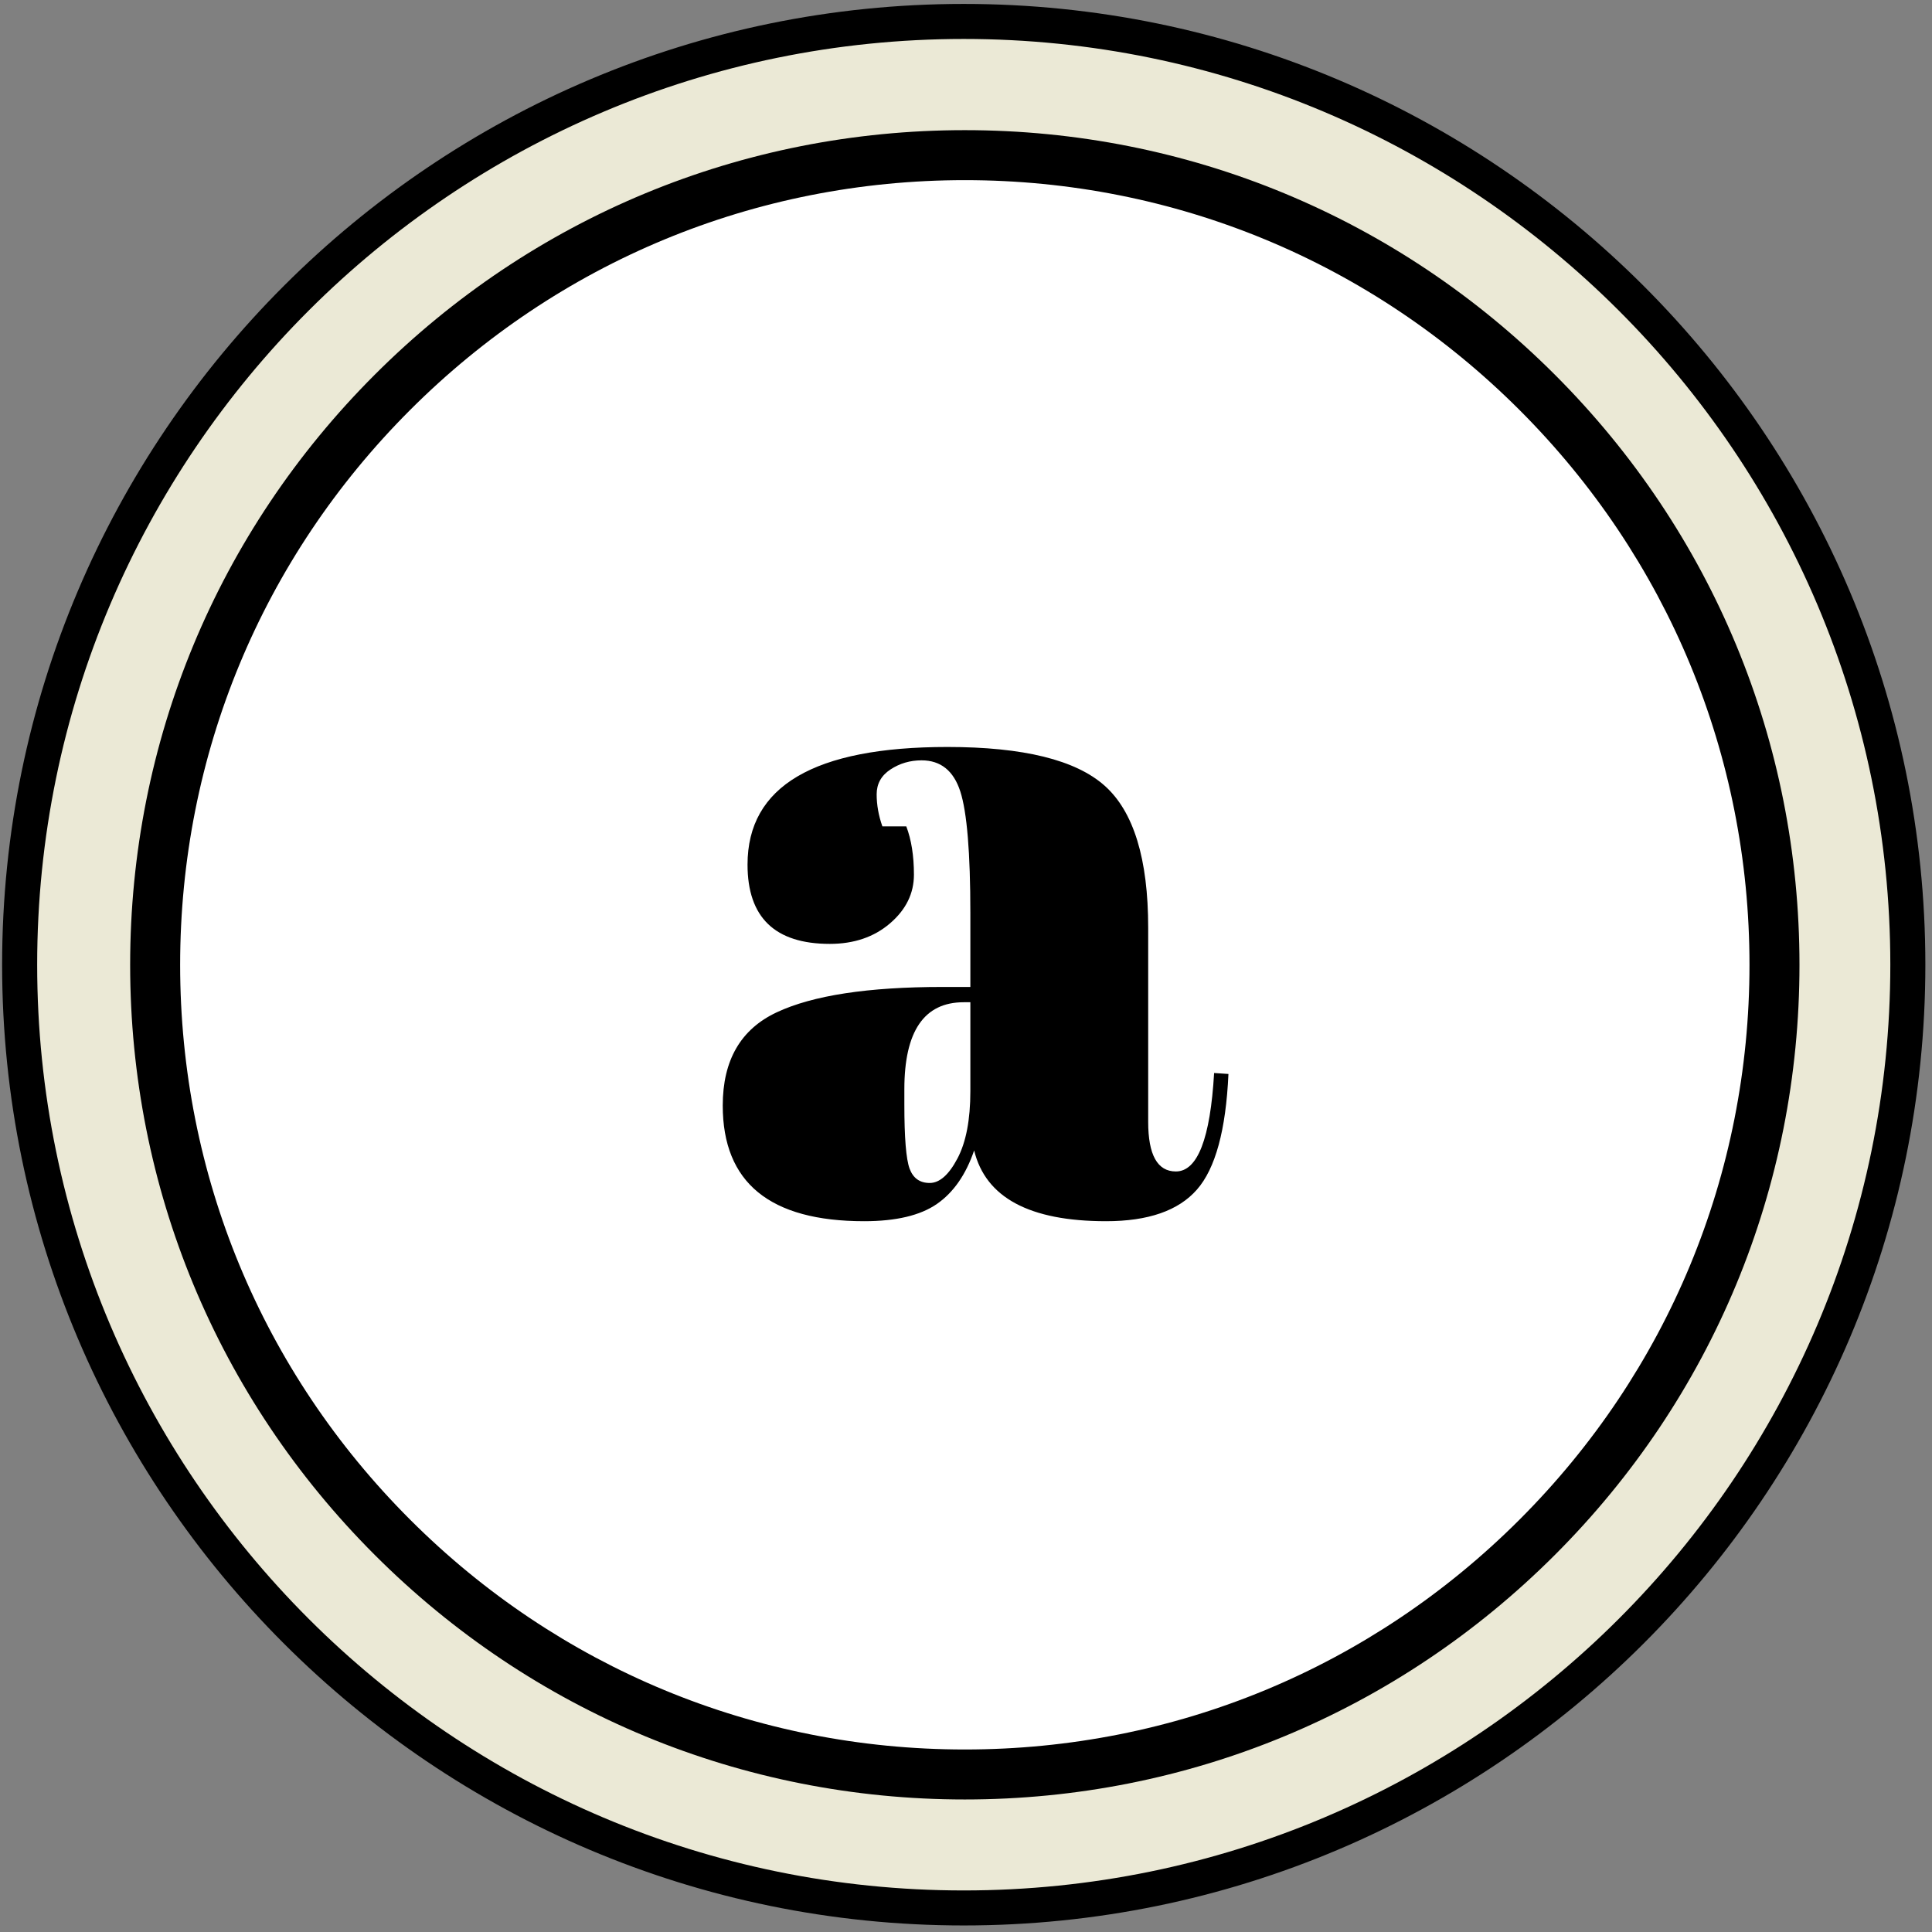 <svg xmlns="http://www.w3.org/2000/svg" xmlns:xlink="http://www.w3.org/1999/xlink" width="500" zoomAndPan="magnify" viewBox="0 0 375 375" height="500" preserveAspectRatio="xMidYMid meet" version="1.0"><rect x="0" y="0" width="375" height="375" fill="#808080" stroke="none"/><defs><g/><clipPath id="cb80c46e38"><path d="M 25.262 25.262 L 349 25.262 L 349 349 L 25.262 349 Z M 25.262 25.262 " clip-rule="nonzero"/></clipPath><clipPath id="f760cfadec"><path d="M 25.262 25.262 L 349.277 25.262 L 349.277 349.277 L 25.262 349.277 Z M 25.262 25.262 " clip-rule="nonzero"/></clipPath></defs><path fill="#ebe9d6" d="M 370.309 187.25 C 370.309 190.246 370.238 193.238 370.09 196.23 C 369.941 199.227 369.723 202.211 369.426 205.195 C 369.133 208.176 368.766 211.148 368.328 214.113 C 367.887 217.078 367.375 220.027 366.789 222.965 C 366.203 225.906 365.547 228.828 364.816 231.734 C 364.09 234.641 363.289 237.527 362.418 240.395 C 361.547 243.262 360.609 246.105 359.598 248.93 C 358.586 251.75 357.508 254.543 356.359 257.312 C 355.215 260.082 354 262.82 352.715 265.527 C 351.434 268.234 350.086 270.91 348.672 273.555 C 347.258 276.195 345.781 278.805 344.238 281.371 C 342.695 283.941 341.094 286.473 339.426 288.965 C 337.762 291.457 336.035 293.906 334.246 296.312 C 332.461 298.719 330.617 301.078 328.715 303.395 C 326.812 305.711 324.852 307.98 322.84 310.199 C 320.824 312.422 318.758 314.59 316.637 316.707 C 314.516 318.828 312.344 320.895 310.125 322.906 C 307.902 324.918 305.633 326.875 303.312 328.773 C 300.996 330.676 298.633 332.52 296.223 334.305 C 293.812 336.09 291.363 337.812 288.867 339.477 C 286.375 341.141 283.844 342.746 281.27 344.285 C 278.695 345.824 276.09 347.301 273.445 348.715 C 270.797 350.129 268.121 351.473 265.41 352.754 C 262.699 354.035 259.957 355.25 257.188 356.398 C 254.418 357.543 251.617 358.621 248.797 359.629 C 245.973 360.641 243.125 361.578 240.254 362.449 C 237.387 363.32 234.496 364.117 231.586 364.848 C 228.676 365.574 225.754 366.23 222.812 366.816 C 219.871 367.398 216.914 367.91 213.949 368.352 C 210.98 368.793 208.008 369.156 205.023 369.453 C 202.039 369.746 199.047 369.965 196.051 370.113 C 193.059 370.258 190.059 370.332 187.059 370.332 C 184.062 370.332 181.062 370.258 178.07 370.113 C 175.074 369.965 172.082 369.746 169.098 369.453 C 166.113 369.156 163.141 368.793 160.172 368.352 C 157.207 367.91 154.25 367.398 151.309 366.816 C 148.367 366.23 145.445 365.574 142.535 364.848 C 139.625 364.117 136.734 363.32 133.867 362.449 C 130.996 361.578 128.148 360.641 125.324 359.629 C 122.5 358.621 119.703 357.543 116.934 356.398 C 114.164 355.25 111.422 354.035 108.711 352.754 C 106 351.473 103.32 350.129 100.676 348.715 C 98.031 347.301 95.422 345.824 92.852 344.285 C 90.277 342.746 87.746 341.141 85.254 339.477 C 82.758 337.812 80.309 336.09 77.898 334.305 C 75.488 332.52 73.125 330.676 70.809 328.773 C 68.488 326.875 66.219 324.918 63.996 322.906 C 61.777 320.895 59.605 318.828 57.484 316.707 C 55.363 314.59 53.297 312.422 51.281 310.199 C 49.266 307.98 47.309 305.711 45.406 303.395 C 43.504 301.078 41.66 298.719 39.871 296.312 C 38.086 293.906 36.359 291.457 34.695 288.965 C 33.027 286.473 31.422 283.941 29.883 281.371 C 28.34 278.805 26.863 276.195 25.449 273.555 C 24.035 270.91 22.688 268.234 21.406 265.527 C 20.121 262.82 18.906 260.082 17.762 257.312 C 16.613 254.543 15.535 251.75 14.523 248.93 C 13.512 246.105 12.57 243.262 11.703 240.395 C 10.832 237.527 10.031 234.641 9.301 231.734 C 8.574 228.828 7.918 225.906 7.332 222.965 C 6.746 220.027 6.234 217.078 5.793 214.113 C 5.355 211.148 4.988 208.176 4.691 205.195 C 4.398 202.211 4.18 199.227 4.031 196.23 C 3.883 193.238 3.812 190.246 3.812 187.25 C 3.812 184.254 3.883 181.258 4.031 178.266 C 4.18 175.273 4.398 172.285 4.691 169.305 C 4.988 166.32 5.355 163.348 5.793 160.383 C 6.234 157.422 6.746 154.469 7.332 151.531 C 7.918 148.594 8.574 145.668 9.301 142.762 C 10.031 139.855 10.832 136.969 11.703 134.102 C 12.57 131.234 13.512 128.391 14.523 125.57 C 15.535 122.75 16.613 119.953 17.762 117.184 C 18.906 114.418 20.121 111.68 21.406 108.969 C 22.688 106.262 24.035 103.586 25.449 100.941 C 26.863 98.301 28.34 95.695 29.883 93.125 C 31.422 90.555 33.027 88.023 34.695 85.531 C 36.359 83.039 38.086 80.594 39.871 78.184 C 41.66 75.777 43.504 73.418 45.406 71.102 C 47.309 68.785 49.266 66.516 51.281 64.297 C 53.297 62.078 55.363 59.906 57.484 57.789 C 59.605 55.668 61.777 53.605 63.996 51.594 C 66.219 49.578 68.488 47.625 70.809 45.723 C 73.125 43.82 75.488 41.98 77.898 40.195 C 80.309 38.41 82.758 36.684 85.254 35.02 C 87.746 33.355 90.277 31.754 92.852 30.211 C 95.422 28.672 98.031 27.195 100.676 25.781 C 103.32 24.371 106 23.023 108.711 21.742 C 111.422 20.461 114.164 19.246 116.934 18.102 C 119.703 16.953 122.5 15.875 125.324 14.867 C 128.148 13.855 130.996 12.918 133.867 12.047 C 136.734 11.18 139.625 10.379 142.535 9.652 C 145.445 8.922 148.367 8.266 151.309 7.684 C 154.25 7.098 157.207 6.586 160.172 6.145 C 163.141 5.707 166.113 5.34 169.098 5.047 C 172.082 4.754 175.074 4.531 178.07 4.383 C 181.062 4.238 184.062 4.164 187.059 4.164 C 190.059 4.164 193.059 4.238 196.051 4.383 C 199.047 4.531 202.039 4.754 205.023 5.047 C 208.008 5.34 210.98 5.707 213.949 6.145 C 216.914 6.586 219.871 7.098 222.812 7.684 C 225.754 8.266 228.676 8.922 231.586 9.652 C 234.496 10.379 237.387 11.18 240.254 12.047 C 243.125 12.918 245.973 13.855 248.797 14.867 C 251.617 15.875 254.418 16.953 257.188 18.102 C 259.957 19.246 262.699 20.461 265.41 21.742 C 268.121 23.023 270.797 24.371 273.445 25.781 C 276.09 27.195 278.695 28.672 281.27 30.211 C 283.844 31.754 286.375 33.355 288.867 35.02 C 291.363 36.684 293.812 38.41 296.223 40.195 C 298.633 41.98 300.996 43.82 303.312 45.723 C 305.633 47.625 307.902 49.578 310.125 51.594 C 312.344 53.605 314.516 55.668 316.637 57.789 C 318.758 59.906 320.824 62.078 322.84 64.297 C 324.852 66.516 326.812 68.785 328.715 71.102 C 330.617 73.418 332.461 75.777 334.246 78.184 C 336.035 80.594 337.762 83.039 339.426 85.531 C 341.094 88.023 342.695 90.555 344.238 93.125 C 345.781 95.695 347.258 98.301 348.672 100.941 C 350.086 103.586 351.434 106.262 352.715 108.969 C 354 111.68 355.215 114.418 356.359 117.184 C 357.508 119.953 358.586 122.75 359.598 125.57 C 360.609 128.391 361.547 131.234 362.418 134.102 C 363.289 136.969 364.09 139.855 364.816 142.762 C 365.547 145.668 366.203 148.594 366.789 151.531 C 367.375 154.469 367.887 157.422 368.328 160.383 C 368.766 163.348 369.133 166.32 369.426 169.305 C 369.723 172.285 369.941 175.273 370.09 178.266 C 370.238 181.258 370.309 184.254 370.309 187.25 Z M 370.309 187.25 " fill-opacity="1" fill-rule="nonzero"/><path fill="#000000" d="M 187.059 373.73 C 84.141 373.73 0.41 290.078 0.41 187.25 C 0.41 84.422 84.141 0.762 187.059 0.762 C 289.984 0.762 373.711 84.422 373.711 187.25 C 373.711 290.074 289.984 373.73 187.059 373.73 Z M 187.059 7.562 C 87.895 7.562 7.215 88.168 7.215 187.25 C 7.215 286.328 87.895 366.934 187.059 366.934 C 286.23 366.934 366.91 286.328 366.91 187.25 C 366.91 88.168 286.23 7.562 187.059 7.562 Z M 187.059 7.562 " fill-opacity="1" fill-rule="nonzero"/><g clip-path="url(#cb80c46e38)"><path fill="#ffffff" d="M 348.953 187.27 C 348.953 189.914 348.887 192.559 348.758 195.203 C 348.629 197.844 348.434 200.484 348.176 203.117 C 347.914 205.75 347.59 208.375 347.203 210.992 C 346.812 213.609 346.363 216.219 345.848 218.812 C 345.328 221.406 344.75 223.988 344.105 226.555 C 343.465 229.121 342.758 231.672 341.992 234.203 C 341.223 236.734 340.395 239.246 339.5 241.738 C 338.609 244.23 337.656 246.699 336.645 249.145 C 335.633 251.586 334.562 254.004 333.43 256.398 C 332.297 258.789 331.109 261.152 329.859 263.488 C 328.613 265.82 327.309 268.121 325.949 270.391 C 324.59 272.66 323.176 274.895 321.703 277.098 C 320.234 279.297 318.711 281.457 317.133 283.582 C 315.559 285.711 313.93 287.793 312.254 289.84 C 310.574 291.887 308.848 293.887 307.07 295.848 C 305.293 297.809 303.469 299.727 301.598 301.598 C 299.727 303.469 297.809 305.293 295.848 307.07 C 293.887 308.848 291.887 310.574 289.84 312.254 C 287.793 313.93 285.711 315.559 283.586 317.133 C 281.457 318.711 279.297 320.234 277.098 321.703 C 274.895 323.176 272.66 324.59 270.391 325.949 C 268.121 327.309 265.82 328.613 263.484 329.859 C 261.152 331.109 258.789 332.297 256.398 333.43 C 254.004 334.562 251.586 335.633 249.145 336.645 C 246.699 337.656 244.23 338.609 241.738 339.5 C 239.246 340.395 236.734 341.223 234.203 341.992 C 231.672 342.758 229.121 343.465 226.555 344.105 C 223.988 344.75 221.406 345.328 218.812 345.848 C 216.219 346.363 213.609 346.812 210.992 347.203 C 208.375 347.59 205.75 347.914 203.117 348.176 C 200.484 348.434 197.844 348.629 195.203 348.758 C 192.559 348.887 189.914 348.953 187.27 348.953 C 184.625 348.953 181.98 348.887 179.336 348.758 C 176.691 348.629 174.055 348.434 171.422 348.176 C 168.789 347.914 166.164 347.59 163.547 347.203 C 160.93 346.812 158.32 346.363 155.727 345.848 C 153.133 345.328 150.551 344.75 147.984 344.105 C 145.418 343.465 142.867 342.758 140.336 341.992 C 137.805 341.223 135.293 340.395 132.801 339.5 C 130.309 338.609 127.84 337.656 125.395 336.645 C 122.949 335.633 120.531 334.562 118.141 333.43 C 115.75 332.297 113.387 331.109 111.051 329.859 C 108.719 328.613 106.418 327.309 104.148 325.949 C 101.879 324.59 99.645 323.176 97.441 321.703 C 95.242 320.234 93.078 318.711 90.953 317.133 C 88.828 315.559 86.742 313.93 84.699 312.254 C 82.652 310.574 80.648 308.848 78.688 307.07 C 76.73 305.293 74.812 303.469 72.941 301.598 C 71.07 299.727 69.246 297.809 67.469 295.848 C 65.691 293.887 63.965 291.887 62.285 289.84 C 60.609 287.793 58.98 285.711 57.402 283.586 C 55.828 281.457 54.305 279.297 52.836 277.098 C 51.363 274.895 49.949 272.66 48.59 270.391 C 47.23 268.121 45.926 265.82 44.676 263.484 C 43.43 261.152 42.242 258.789 41.109 256.398 C 39.977 254.004 38.906 251.586 37.895 249.145 C 36.879 246.699 35.93 244.23 35.039 241.738 C 34.145 239.246 33.316 236.734 32.547 234.203 C 31.781 231.672 31.074 229.121 30.43 226.555 C 29.789 223.988 29.207 221.406 28.691 218.812 C 28.176 216.219 27.723 213.609 27.336 210.992 C 26.949 208.375 26.625 205.75 26.363 203.117 C 26.105 200.484 25.91 197.844 25.781 195.203 C 25.652 192.559 25.586 189.914 25.586 187.27 C 25.586 184.625 25.652 181.98 25.781 179.336 C 25.91 176.691 26.105 174.055 26.363 171.422 C 26.625 168.789 26.949 166.164 27.336 163.547 C 27.723 160.93 28.176 158.32 28.691 155.727 C 29.207 153.133 29.789 150.551 30.43 147.984 C 31.074 145.418 31.781 142.867 32.547 140.336 C 33.316 137.805 34.145 135.293 35.039 132.801 C 35.93 130.309 36.879 127.84 37.895 125.395 C 38.906 122.949 39.977 120.531 41.109 118.141 C 42.242 115.75 43.43 113.387 44.676 111.051 C 45.926 108.719 47.23 106.418 48.59 104.148 C 49.949 101.879 51.363 99.645 52.836 97.441 C 54.305 95.242 55.828 93.078 57.402 90.953 C 58.98 88.828 60.609 86.742 62.285 84.699 C 63.965 82.652 65.691 80.648 67.469 78.688 C 69.246 76.73 71.07 74.812 72.941 72.941 C 74.812 71.07 76.73 69.246 78.688 67.469 C 80.648 65.691 82.652 63.965 84.699 62.285 C 86.742 60.609 88.828 58.98 90.953 57.402 C 93.078 55.828 95.242 54.305 97.441 52.836 C 99.645 51.363 101.879 49.949 104.148 48.59 C 106.418 47.23 108.719 45.926 111.051 44.676 C 113.387 43.43 115.75 42.242 118.141 41.109 C 120.531 39.977 122.949 38.906 125.395 37.895 C 127.84 36.879 130.309 35.93 132.801 35.039 C 135.293 34.145 137.805 33.316 140.336 32.547 C 142.867 31.781 145.418 31.074 147.984 30.43 C 150.551 29.789 153.133 29.207 155.727 28.691 C 158.32 28.176 160.93 27.723 163.547 27.336 C 166.164 26.949 168.789 26.625 171.422 26.363 C 174.055 26.105 176.691 25.91 179.336 25.781 C 181.98 25.652 184.625 25.586 187.27 25.586 C 189.914 25.586 192.559 25.652 195.203 25.781 C 197.844 25.91 200.484 26.105 203.117 26.363 C 205.75 26.625 208.375 26.949 210.992 27.336 C 213.609 27.723 216.219 28.176 218.812 28.691 C 221.406 29.207 223.988 29.789 226.555 30.43 C 229.121 31.074 231.672 31.781 234.203 32.547 C 236.734 33.316 239.246 34.145 241.738 35.039 C 244.23 35.93 246.699 36.879 249.145 37.895 C 251.586 38.906 254.004 39.977 256.398 41.109 C 258.789 42.242 261.152 43.43 263.488 44.676 C 265.82 45.926 268.121 47.23 270.391 48.59 C 272.66 49.949 274.895 51.363 277.098 52.836 C 279.297 54.305 281.457 55.828 283.582 57.402 C 285.711 58.98 287.793 60.609 289.84 62.285 C 291.887 63.965 293.887 65.691 295.848 67.469 C 297.809 69.246 299.727 71.07 301.598 72.941 C 303.469 74.812 305.293 76.73 307.07 78.688 C 308.848 80.648 310.574 82.652 312.254 84.699 C 313.93 86.742 315.559 88.828 317.133 90.953 C 318.711 93.078 320.234 95.242 321.703 97.441 C 323.176 99.645 324.59 101.879 325.949 104.148 C 327.309 106.418 328.613 108.719 329.859 111.051 C 331.109 113.387 332.297 115.75 333.43 118.141 C 334.562 120.531 335.633 122.949 336.645 125.395 C 337.656 127.84 338.609 130.309 339.5 132.801 C 340.395 135.293 341.223 137.805 341.992 140.336 C 342.758 142.867 343.465 145.418 344.105 147.984 C 344.75 150.551 345.328 153.133 345.848 155.727 C 346.363 158.32 346.812 160.93 347.203 163.547 C 347.59 166.164 347.914 168.789 348.176 171.422 C 348.434 174.055 348.629 176.691 348.758 179.336 C 348.887 181.98 348.953 184.625 348.953 187.27 Z M 348.953 187.27 " fill-opacity="1" fill-rule="nonzero"/></g><g clip-path="url(#f760cfadec)"><path fill="#000000" d="M 187.27 349.277 C 144.004 349.277 103.324 332.395 72.734 301.805 C 42.141 271.215 25.262 230.535 25.262 187.27 C 25.262 144.004 42.141 103.324 72.734 72.734 C 103.324 42.141 144.004 25.262 187.27 25.262 C 230.535 25.262 271.215 42.141 301.805 72.734 C 332.395 103.324 349.277 144.004 349.277 187.27 C 349.277 230.535 332.395 271.215 301.805 301.805 C 271.215 332.395 230.535 349.277 187.27 349.277 Z M 187.27 34.965 C 146.59 34.965 108.367 50.809 79.59 79.59 C 50.809 108.367 34.965 146.59 34.965 187.27 C 34.965 227.949 50.809 266.172 79.59 294.949 C 108.367 323.73 146.59 339.574 187.27 339.574 C 227.949 339.574 266.172 323.73 294.949 294.949 C 323.73 266.172 339.574 227.949 339.574 187.27 C 339.574 146.59 323.73 108.367 294.949 79.59 C 266.172 50.809 227.949 34.965 187.27 34.965 Z M 187.27 34.965 " fill-opacity="1" fill-rule="nonzero"/></g><g fill="#000000" fill-opacity="1"><g transform="translate(136.565, 235.176)"><g><path d="M 46.391 -43.609 L 51.781 -43.609 L 51.781 -57.906 C 51.781 -69.656 51.129 -77.539 49.828 -81.562 C 48.523 -85.582 46.02 -87.594 42.312 -87.594 C 40.082 -87.594 38.07 -87.004 36.281 -85.828 C 34.488 -84.648 33.594 -83.039 33.594 -81 C 33.594 -78.957 33.961 -76.883 34.703 -74.781 L 39.344 -74.781 C 40.332 -72.188 40.828 -69.062 40.828 -65.406 C 40.828 -61.758 39.281 -58.609 36.188 -55.953 C 33.094 -53.297 29.195 -51.969 24.5 -51.969 C 13.852 -51.969 8.531 -57.098 8.531 -67.359 C 8.531 -82.578 21.461 -90.188 47.328 -90.188 C 62.047 -90.188 72.219 -87.68 77.844 -82.672 C 83.477 -77.66 86.297 -68.473 86.297 -55.109 L 86.297 -17.438 C 86.297 -11.008 88.086 -7.797 91.672 -7.797 C 95.879 -7.797 98.352 -14.164 99.094 -26.906 L 101.875 -26.719 C 101.383 -15.832 99.344 -8.348 95.75 -4.266 C 92.164 -0.18 86.289 1.859 78.125 1.859 C 63.281 1.859 54.742 -2.719 52.516 -11.875 C 50.91 -7.176 48.5 -3.711 45.281 -1.484 C 42.062 0.742 37.359 1.859 31.172 1.859 C 12.867 1.859 3.719 -5.625 3.719 -20.594 C 3.719 -29.383 7.211 -35.414 14.203 -38.688 C 21.191 -41.969 31.922 -43.609 46.391 -43.609 Z M 38.969 -20.781 C 38.969 -14.352 39.305 -10.207 39.984 -8.344 C 40.672 -6.488 41.973 -5.562 43.891 -5.562 C 45.805 -5.562 47.598 -7.141 49.266 -10.297 C 50.941 -13.453 51.781 -17.816 51.781 -23.391 L 51.781 -40.641 L 50.484 -40.641 C 42.805 -40.641 38.969 -35.008 38.969 -23.75 Z M 38.969 -20.781 "/></g></g></g></svg>